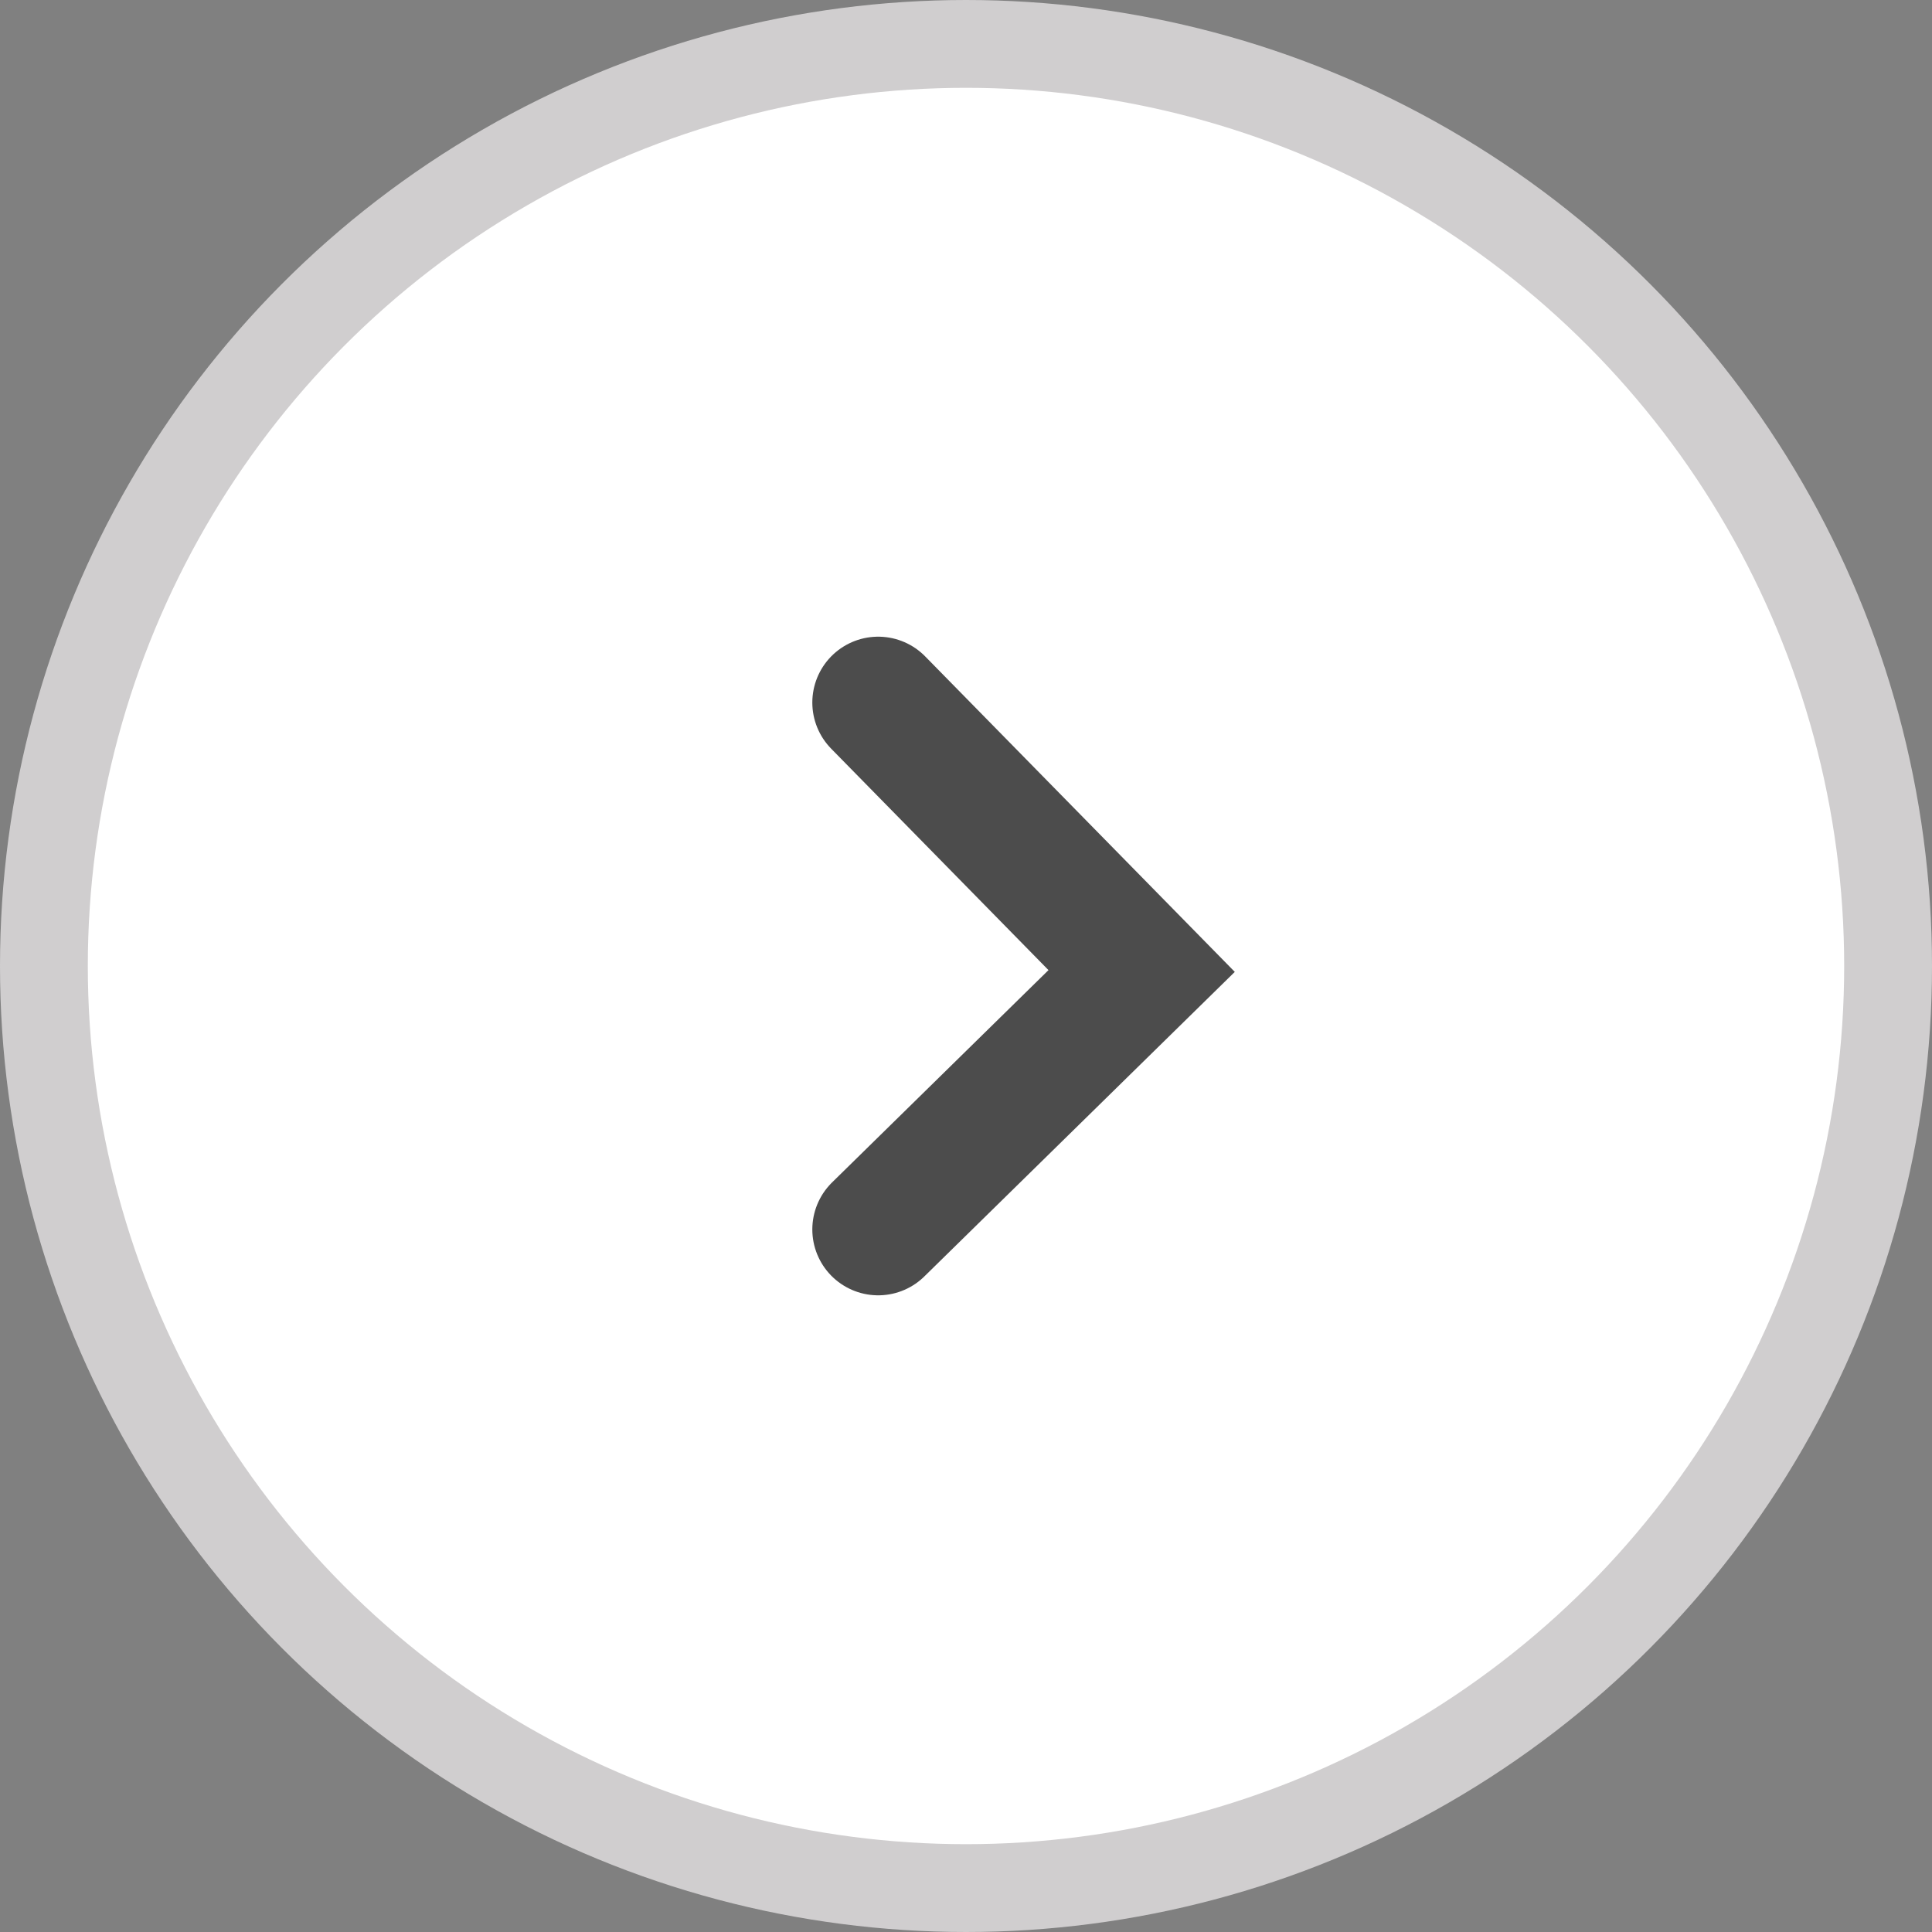 <svg viewBox="0 0 22 22" fill="none" xmlns="http://www.w3.org/2000/svg">
<rect x="0" y="0" width="22" height="22" fill="#808080" stroke="none"/>
<circle cx="11" cy="11" r="10.5" fill="white" stroke="#D0CECF"/>
<path d="M10 8L13 11.057L10 14" stroke="black" stroke-opacity="0.7" stroke-width="1.5" stroke-miterlimit="10" stroke-linecap="round"/>
</svg>
